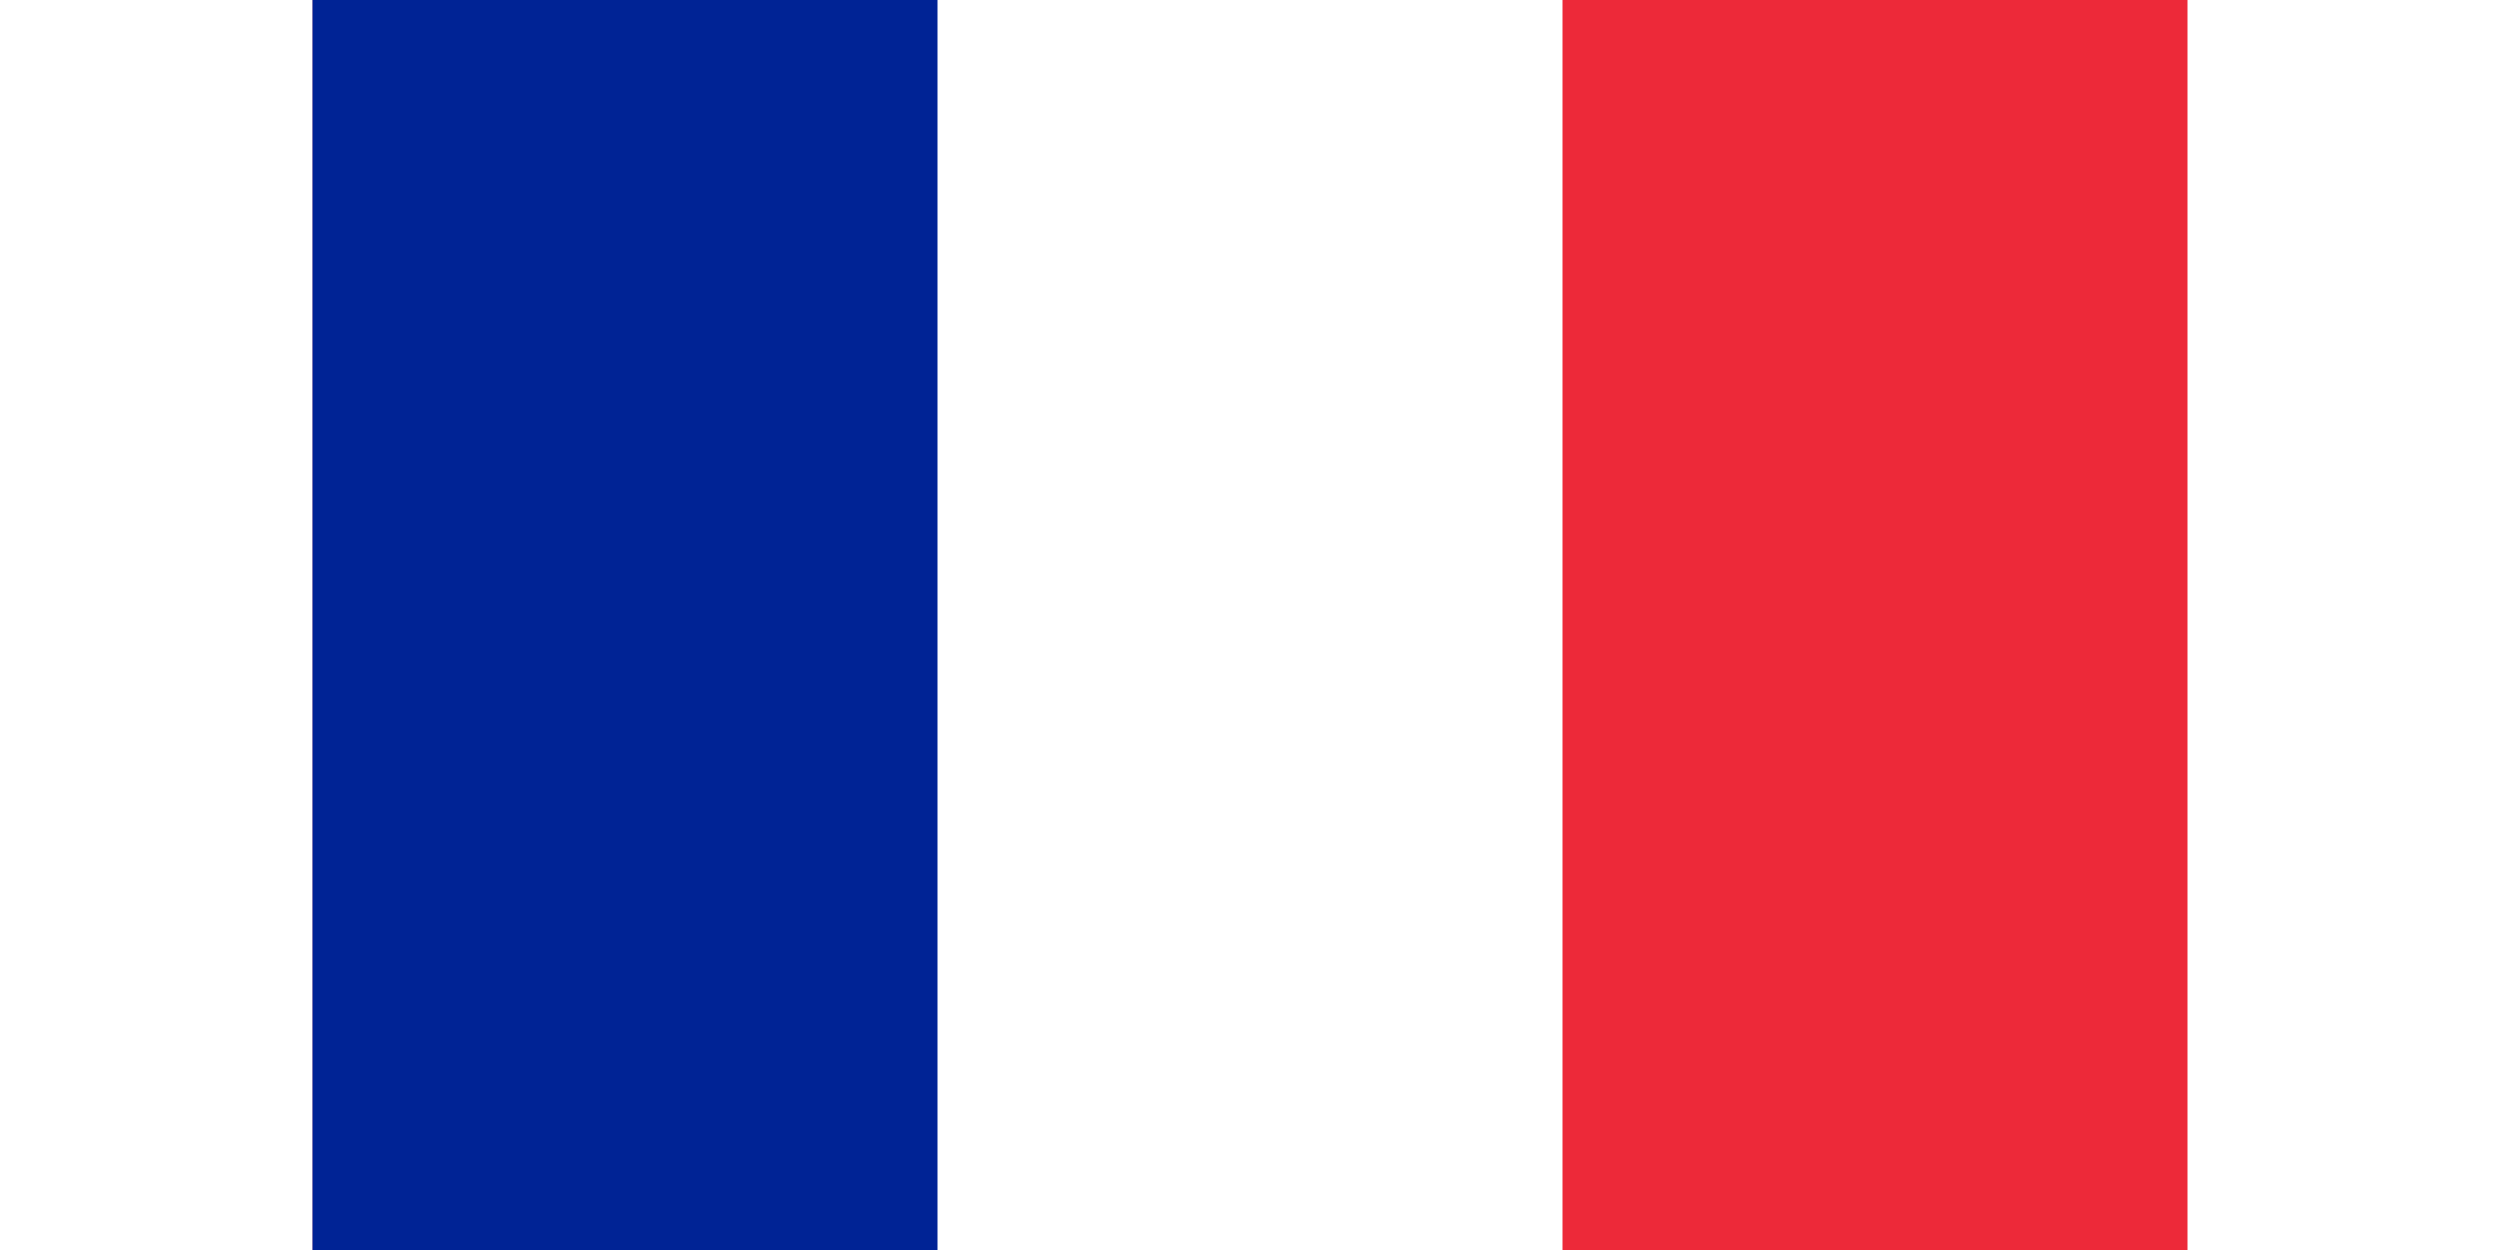 <?xml version="1.0" encoding="UTF-8"?>
<svg xmlns="http://www.w3.org/2000/svg" width="30" height="15" viewBox="0 0 900 600"><rect width="900" height="600" fill="#ED2939"/><rect width="600" height="600" fill="#fff"/><rect width="300" height="600" fill="#002395"/></svg>